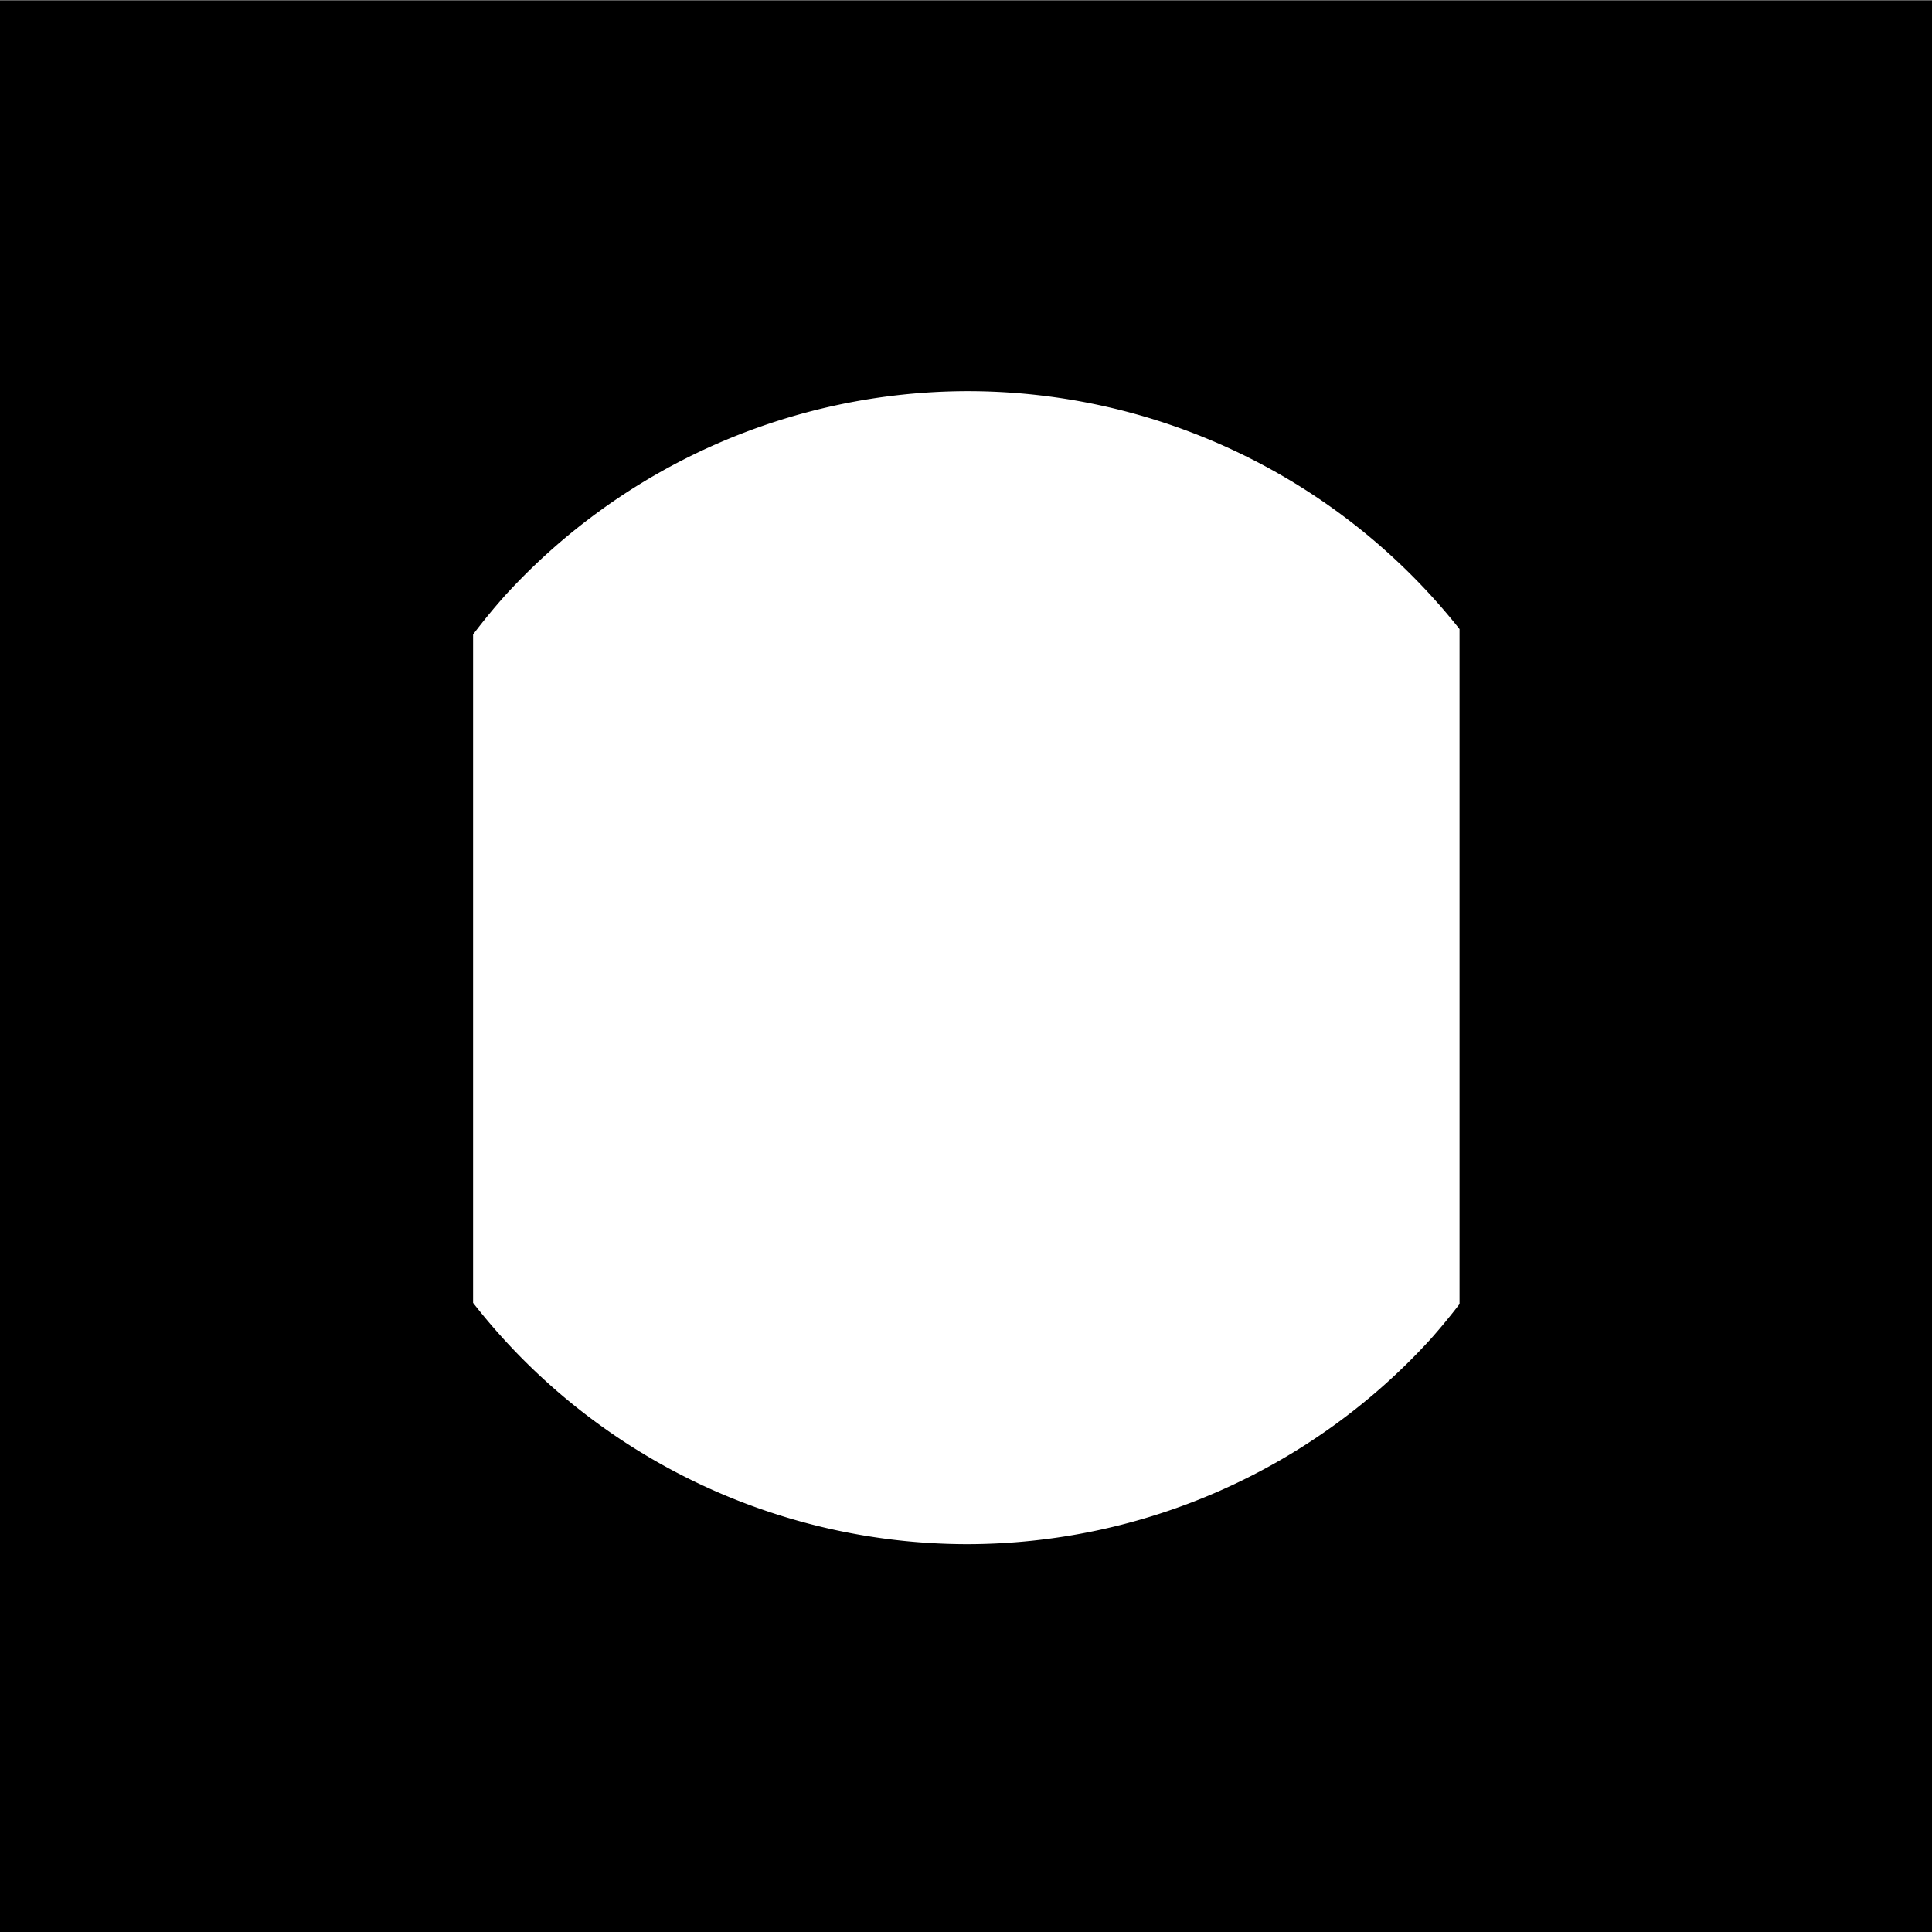<?xml version="1.0" encoding="UTF-8" standalone="no"?>
<!-- Created with Inkscape (http://www.inkscape.org/) -->

<svg
   xmlns:dc="http://purl.org/dc/elements/1.1/"
   xmlns:cc="http://creativecommons.org/ns#"
   xmlns:rdf="http://www.w3.org/1999/02/22-rdf-syntax-ns#"
   xmlns:svg="http://www.w3.org/2000/svg"
   xmlns="http://www.w3.org/2000/svg"
   xmlns:sodipodi="http://sodipodi.sourceforge.net/DTD/sodipodi-0.dtd"
   xmlns:inkscape="http://www.inkscape.org/namespaces/inkscape"
   width="2267.717"
   height="2267.717"
   viewBox="0 0 600 600"
   version="1.1"
   id="svg8"
   inkscape:version="0.92.3 (2405546, 2018-03-11)"
   sodipodi:docname="AH overlay.svg">
  <defs
     id="defs2" />
  <sodipodi:namedview
     id="base"
     pagecolor="#ffffff"
     bordercolor="#666666"
     borderopacity="1.0"
     inkscape:pageopacity="0.0"
     inkscape:pageshadow="2"
     inkscape:zoom="0.5"
     inkscape:cx="1087.922"
     inkscape:cy="1611.8457"
     inkscape:document-units="mm"
     inkscape:current-layer="layer1"
     showgrid="false"
     units="px"
     inkscape:snap-bbox="true"
     inkscape:bbox-paths="true"
     inkscape:bbox-nodes="true"
     inkscape:snap-bbox-edge-midpoints="true"
     inkscape:snap-bbox-midpoints="true"
     inkscape:object-paths="true"
     inkscape:snap-intersection-paths="true"
     inkscape:snap-smooth-nodes="true"
     inkscape:snap-midpoints="true"
     showguides="false"
     inkscape:window-width="1920"
     inkscape:window-height="986"
     inkscape:window-x="-11"
     inkscape:window-y="-11"
     inkscape:window-maximized="1"
     inkscape:snap-global="true" />
  <g
     inkscape:label="Layer 1"
     inkscape:groupmode="layer"
     id="layer1"
     transform="translate(0,303)">
    <path
       style="opacity:1;fill:#000000;fill-opacity:1;stroke:none;stroke-width:1.426;stroke-linecap:butt;stroke-linejoin:round;stroke-miterlimit:4;stroke-dasharray:none;stroke-opacity:1"
       d="M 0 0.316 L 0 60.562 L 0 488.324 L 0 1015.717 L 0 1779.709 L 0 2207.471 L 0 2267.717 L 2267.717 2267.717 L 2267.717 2207.471 L 2267.717 1768.395 L 2267.717 1015.717 L 2267.717 499.639 L 2267.717 60.562 L 2267.717 0.316 L 0 0.316 z M 1133.857 458.406 A 735.67 735.61 0 0 1 1710.471 737.232 L 1710.471 1015.717 L 1710.471 1528.225 A 735.67 735.61 0 0 1 1676.334 1569.586 L 1676.334 1569.662 L 1676.264 1569.662 A 735.67 735.61 0 0 1 1133.857 1809.627 A 735.67 735.61 0 0 1 554.416 1526.846 L 554.416 1015.717 L 554.416 743.518 A 735.67 735.61 0 0 1 591.383 698.447 L 591.383 698.373 L 591.451 698.373 A 735.67 735.61 0 0 1 1133.857 458.406 z "
       transform="matrix(0.265,0,0,0.265,0,-303)"
       id="path824" />
  </g>
</svg>
